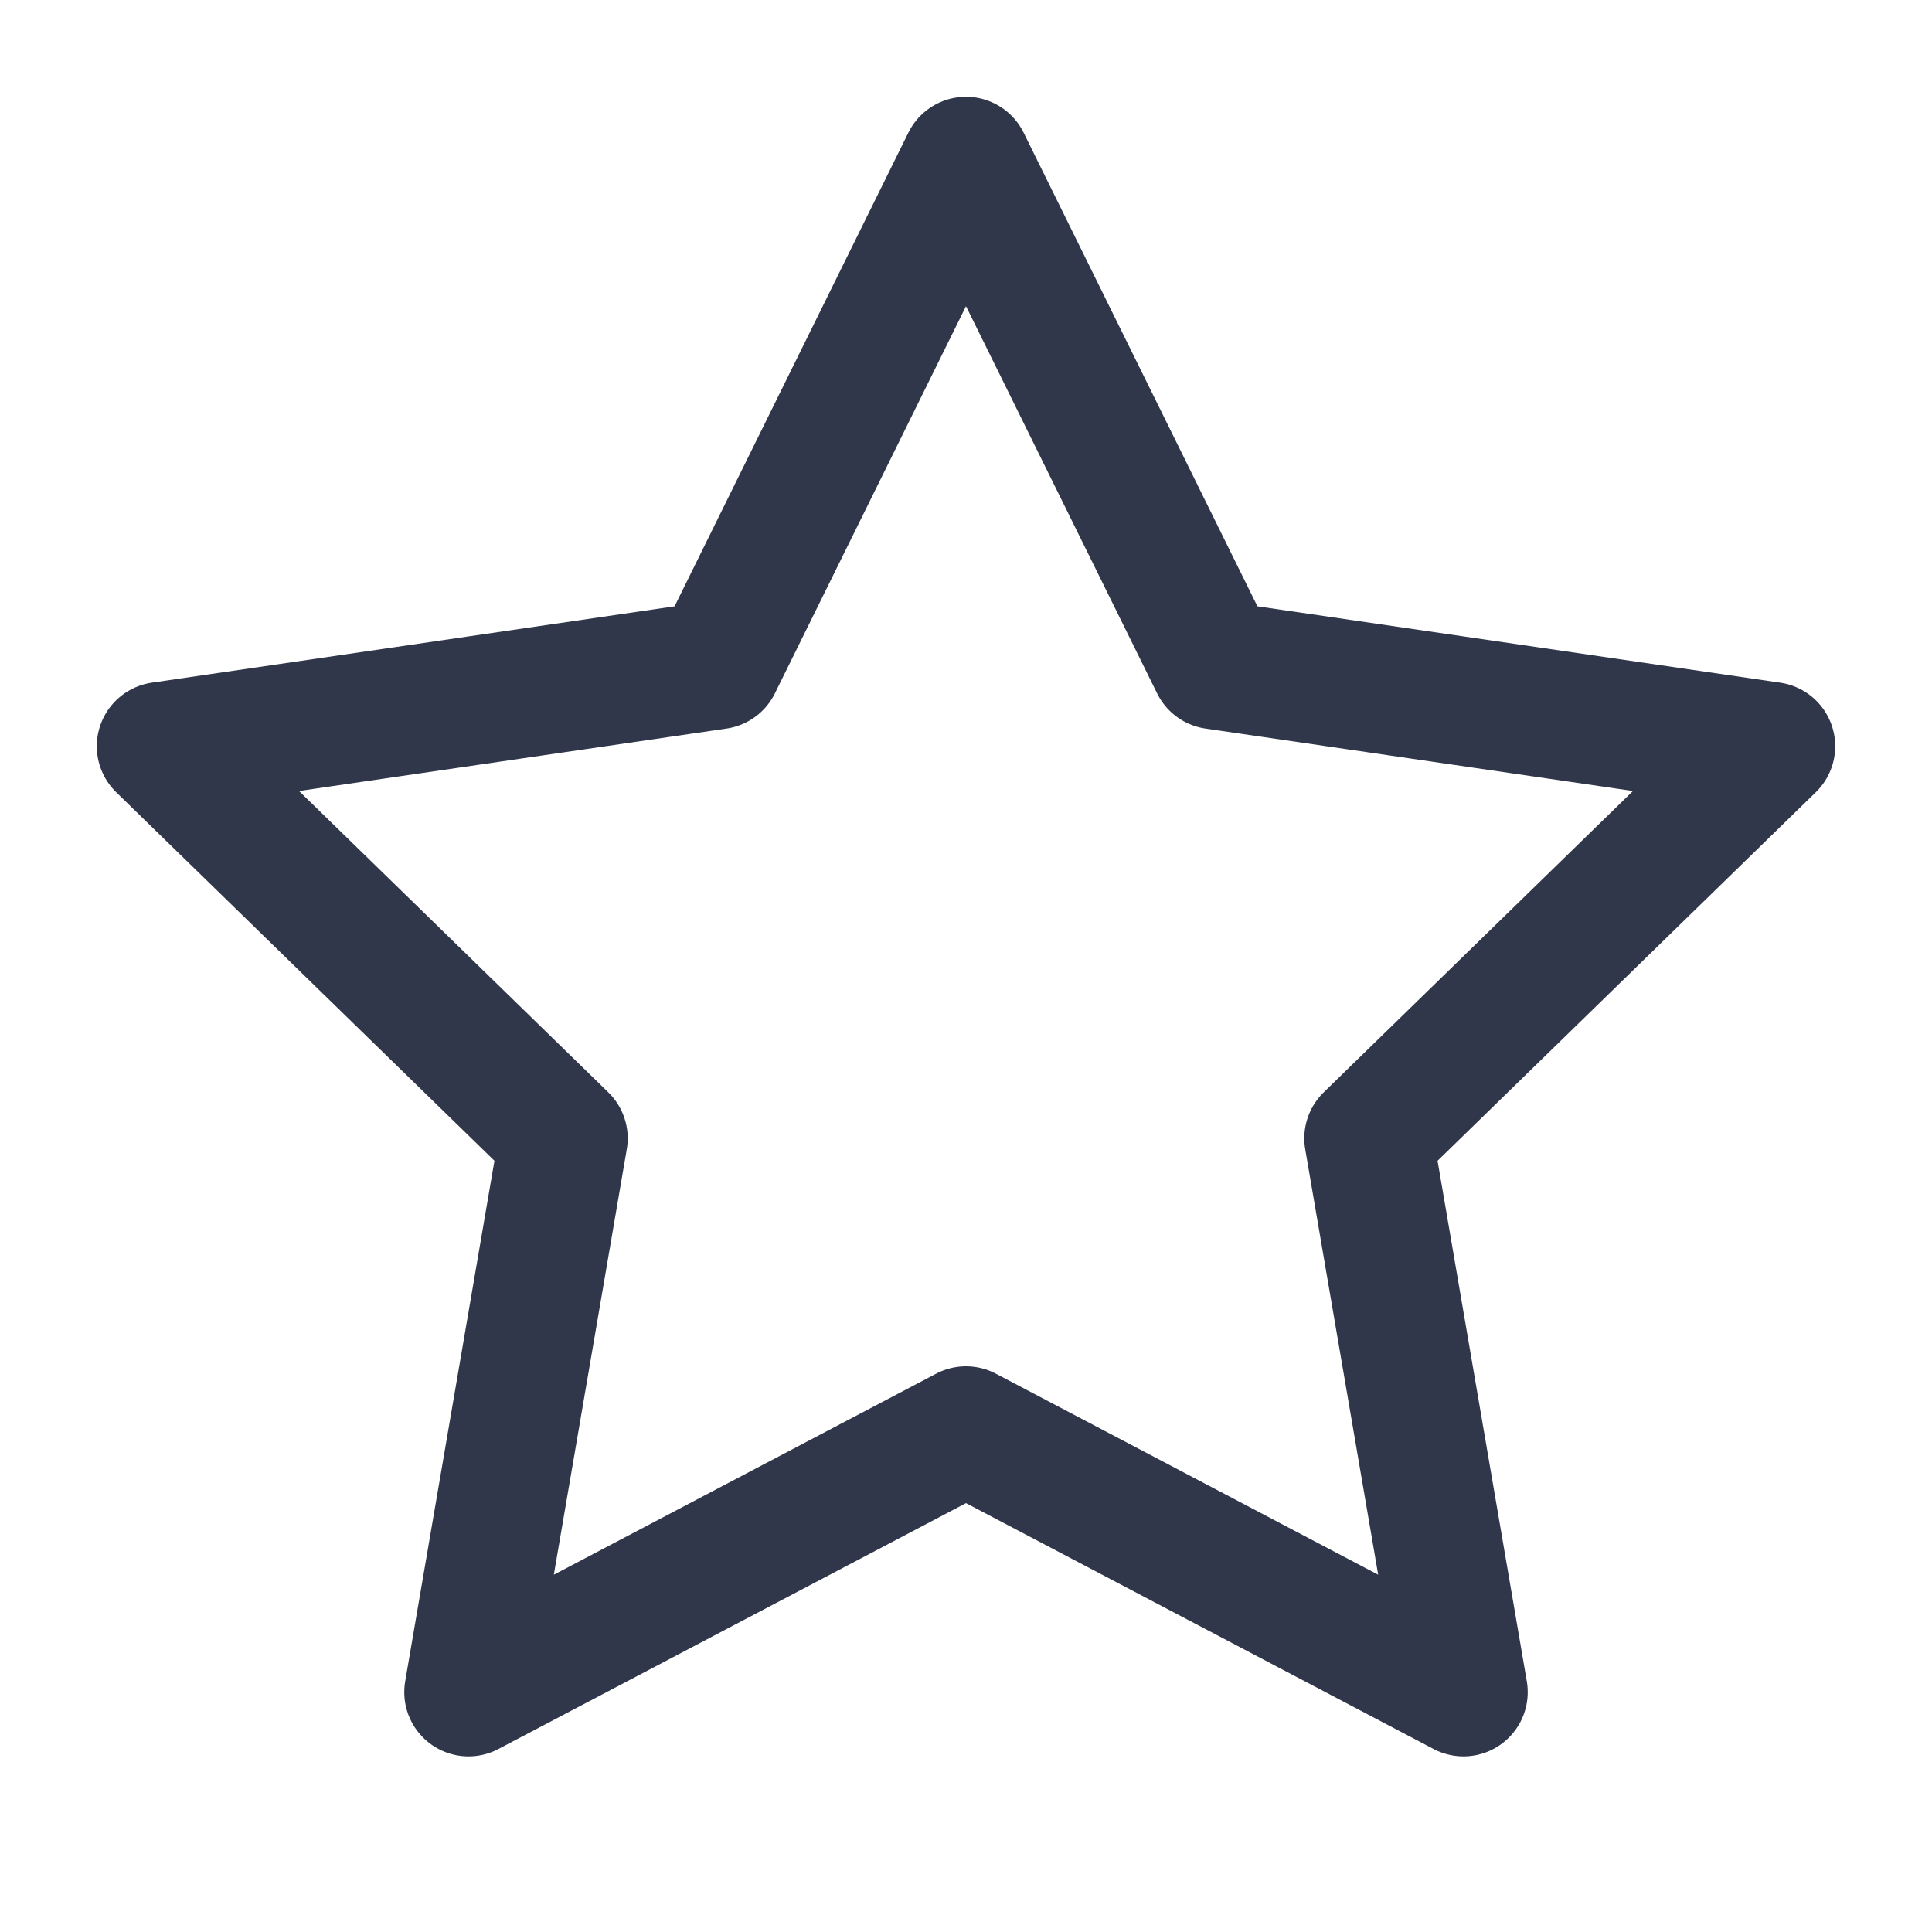 <svg width="20" height="20" viewBox="0 0 20 20" fill="none" xmlns="http://www.w3.org/2000/svg">
<path d="M10 1.667L12.575 6.884L18.333 7.725L14.167 11.784L15.15 17.517L10 14.809L4.85 17.517L5.833 11.784L1.667 7.725L7.425 6.884L10 1.667Z" stroke="#31374A" stroke-width="1.33" stroke-linecap="round" stroke-linejoin="round"/>
</svg>

